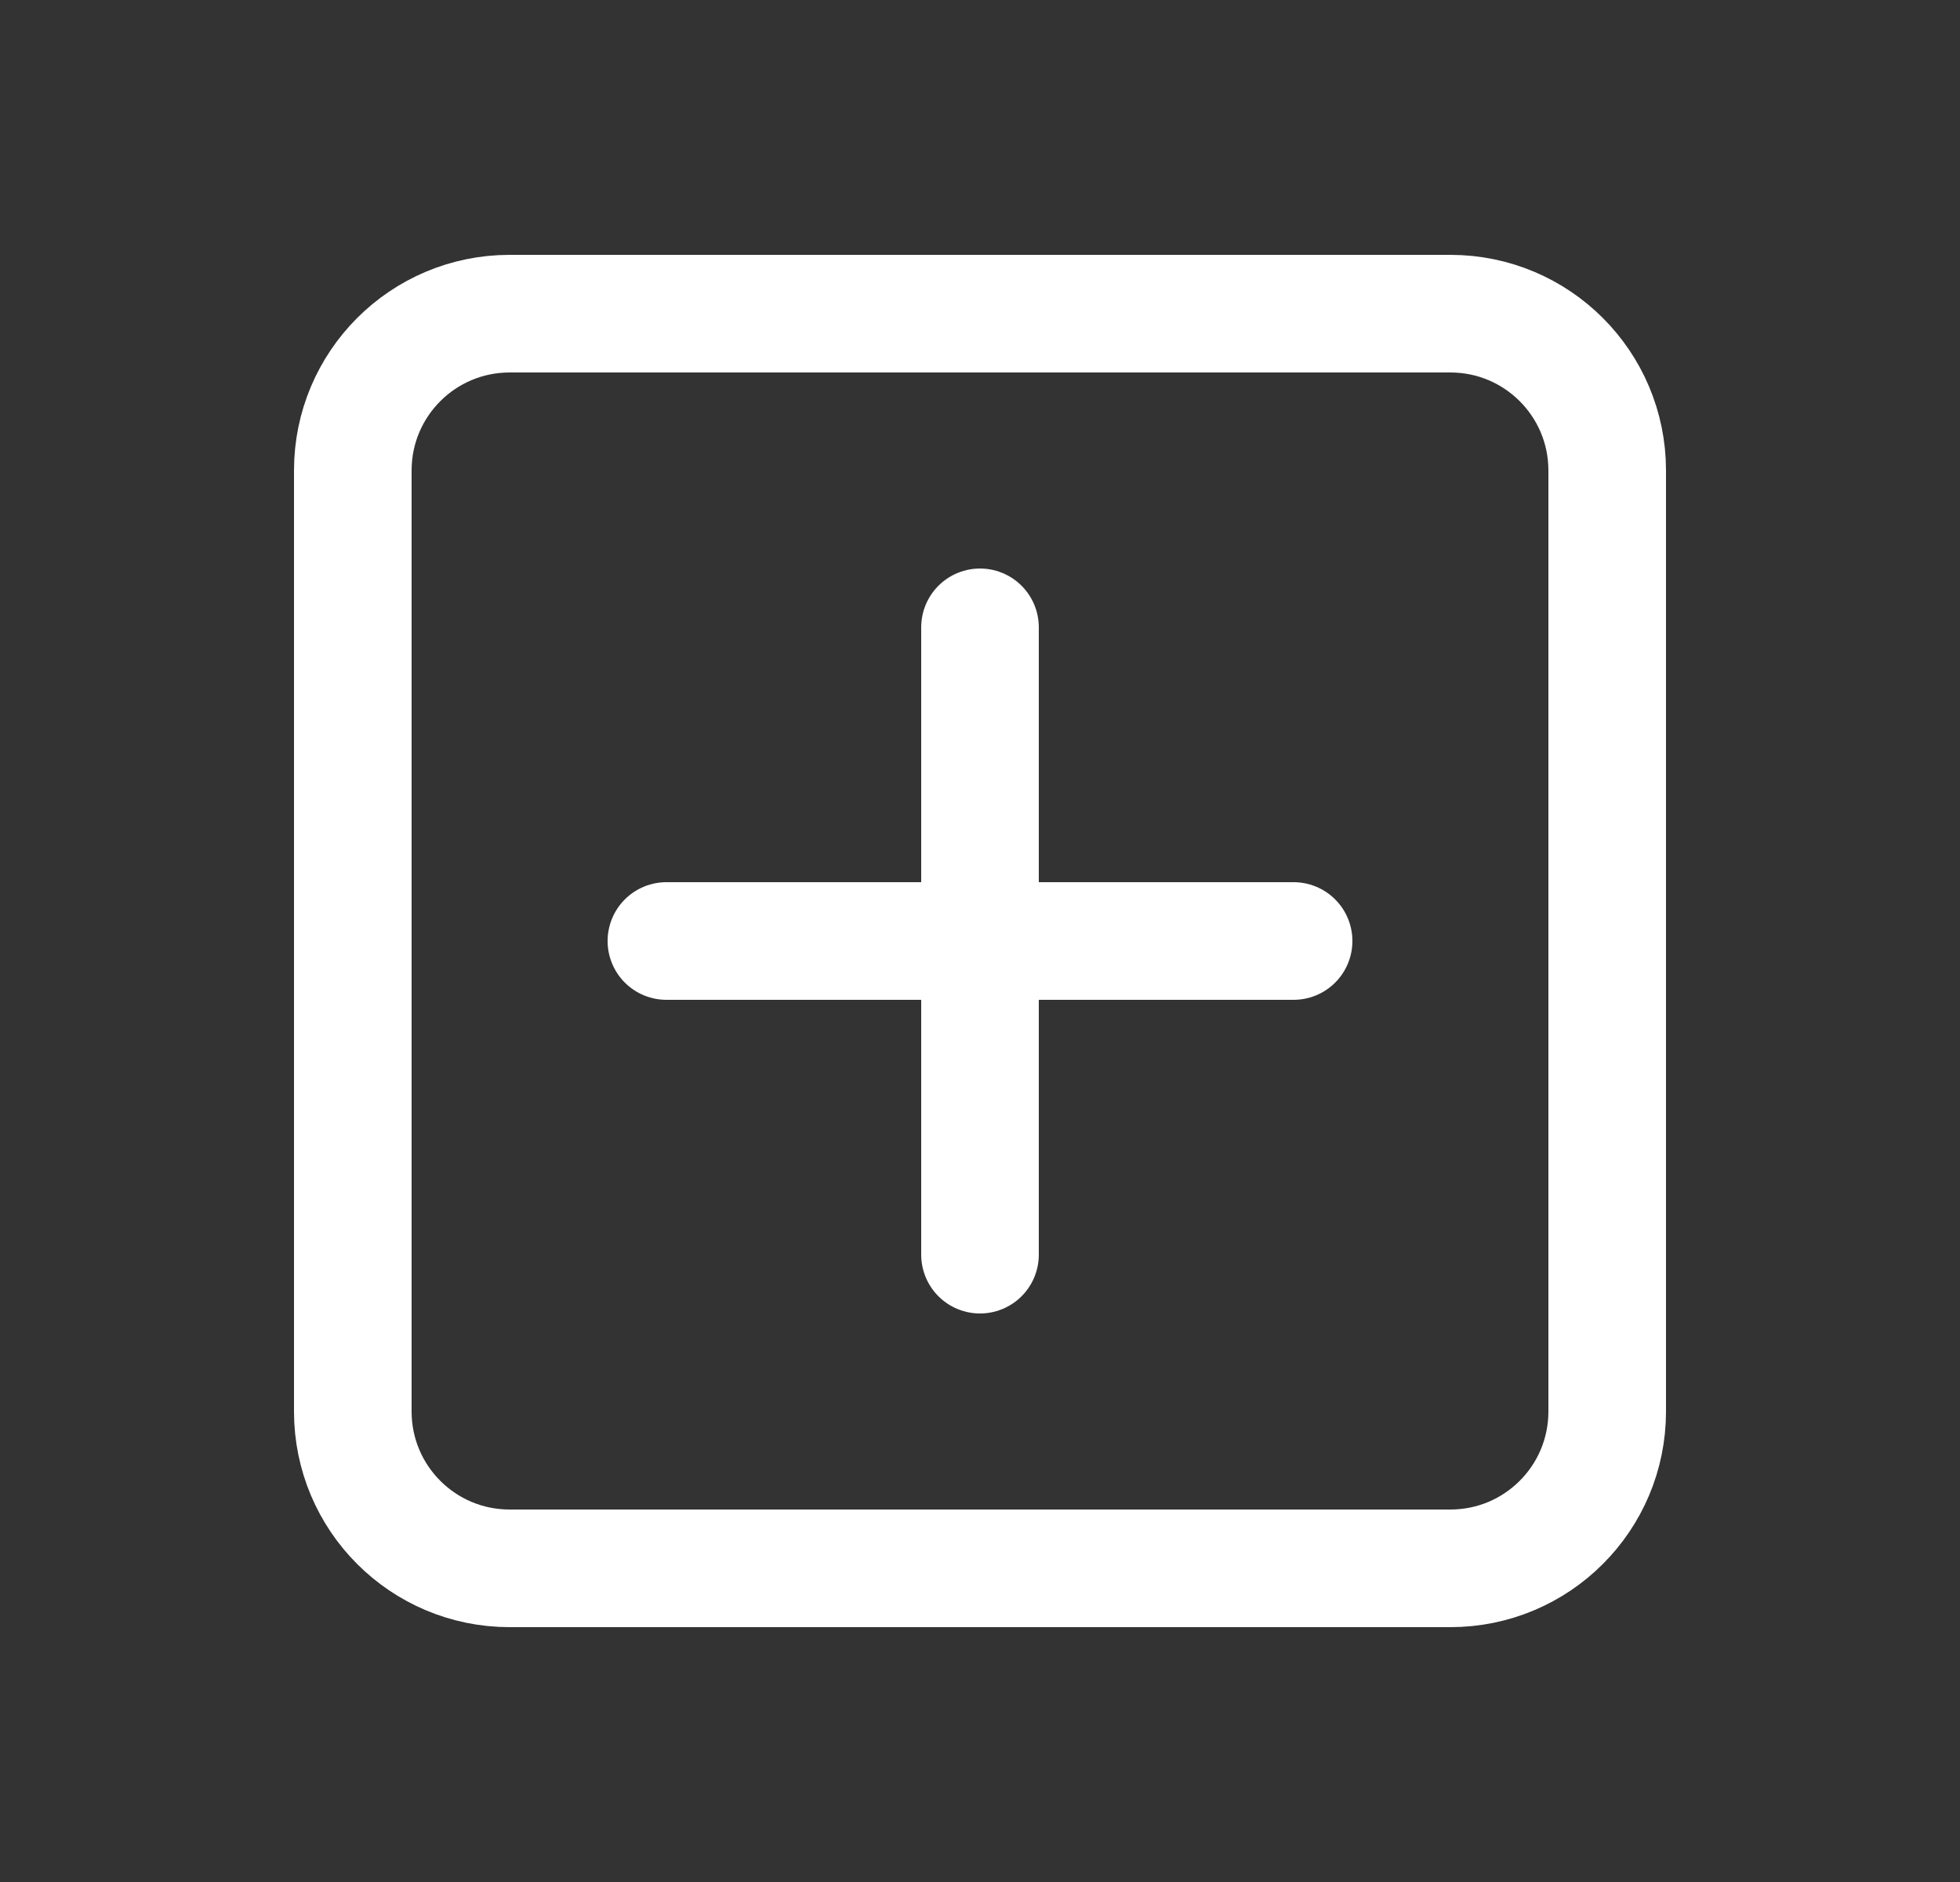 <svg width="25" height="24" viewBox="0 0 25 24" fill="none" xmlns="http://www.w3.org/2000/svg">
<rect x="0" y="0" width="25" height="24" fill="#333333" stroke="none"/>
<g id="Group">
<g id="Group_2">
<path id="Path" fill-rule="evenodd" clip-rule="evenodd" d="M18.5 20H6.5C5.395 20 4.5 19.105 4.5 18V6C4.5 4.895 5.395 4 6.5 4H18.5C19.605 4 20.5 4.895 20.5 6V18C20.5 19.105 19.605 20 18.5 20Z" stroke="white" stroke-width="1.5" stroke-linecap="round" stroke-linejoin="round"/>
<path id="Path_2" d="M12.5 8V16" stroke="white" stroke-width="1.5" stroke-linecap="round" stroke-linejoin="round"/>
<path id="Path_3" d="M16.5 12H8.5" stroke="white" stroke-width="1.5" stroke-linecap="round" stroke-linejoin="round"/>
</g>
</g>
</svg>
